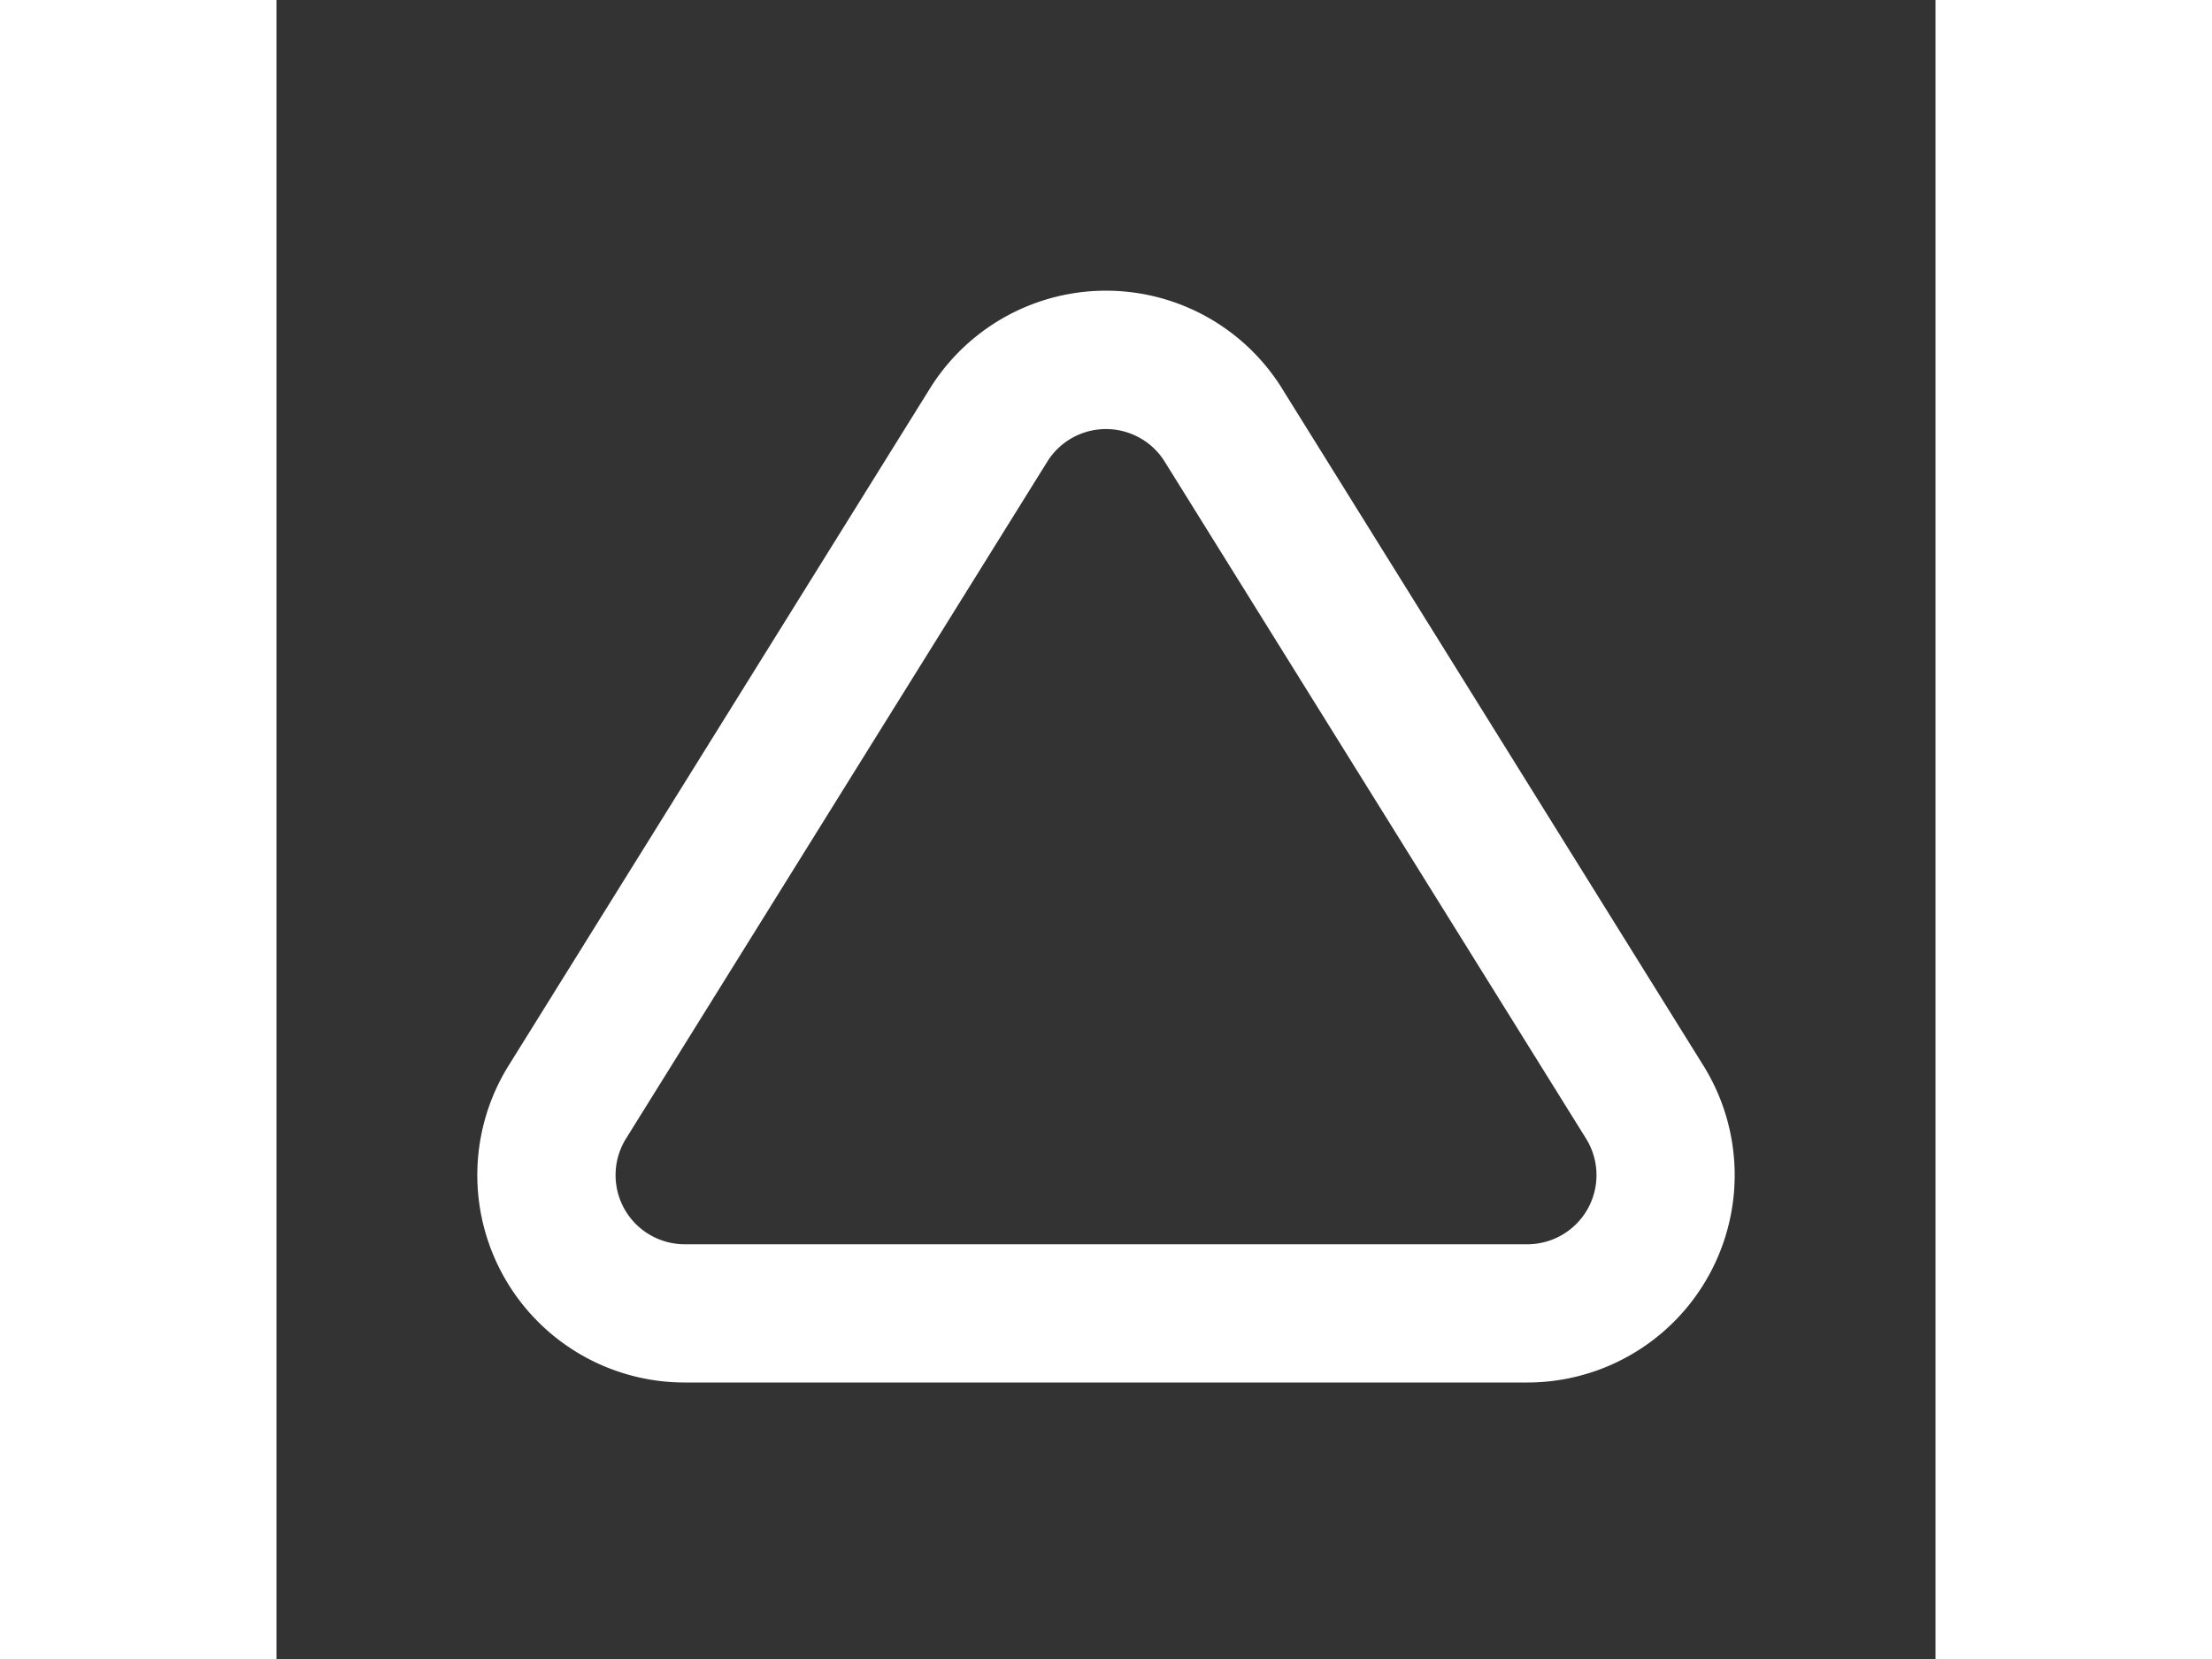 <svg xmlns="http://www.w3.org/2000/svg" viewBox="-2 -4 24 24" width="32" fill="white"><rect x="-2" y="-4" width="24" height="24" fill="#333333" stroke="none"/><path d="M10.528 2.358a1 1 0 0 0-1.377.32l-6.095 9.794A1 1 0 0 0 3.905 14h12.19a1 1 0 0 0 .85-1.528l-6.096-9.794a1 1 0 0 0-.32-.32zm2.019-.737l6.095 9.794A3 3 0 0 1 16.095 16H3.905a3 3 0 0 1-2.547-4.585L7.453 1.62a3 3 0 0 1 5.094 0z"></path></svg>
